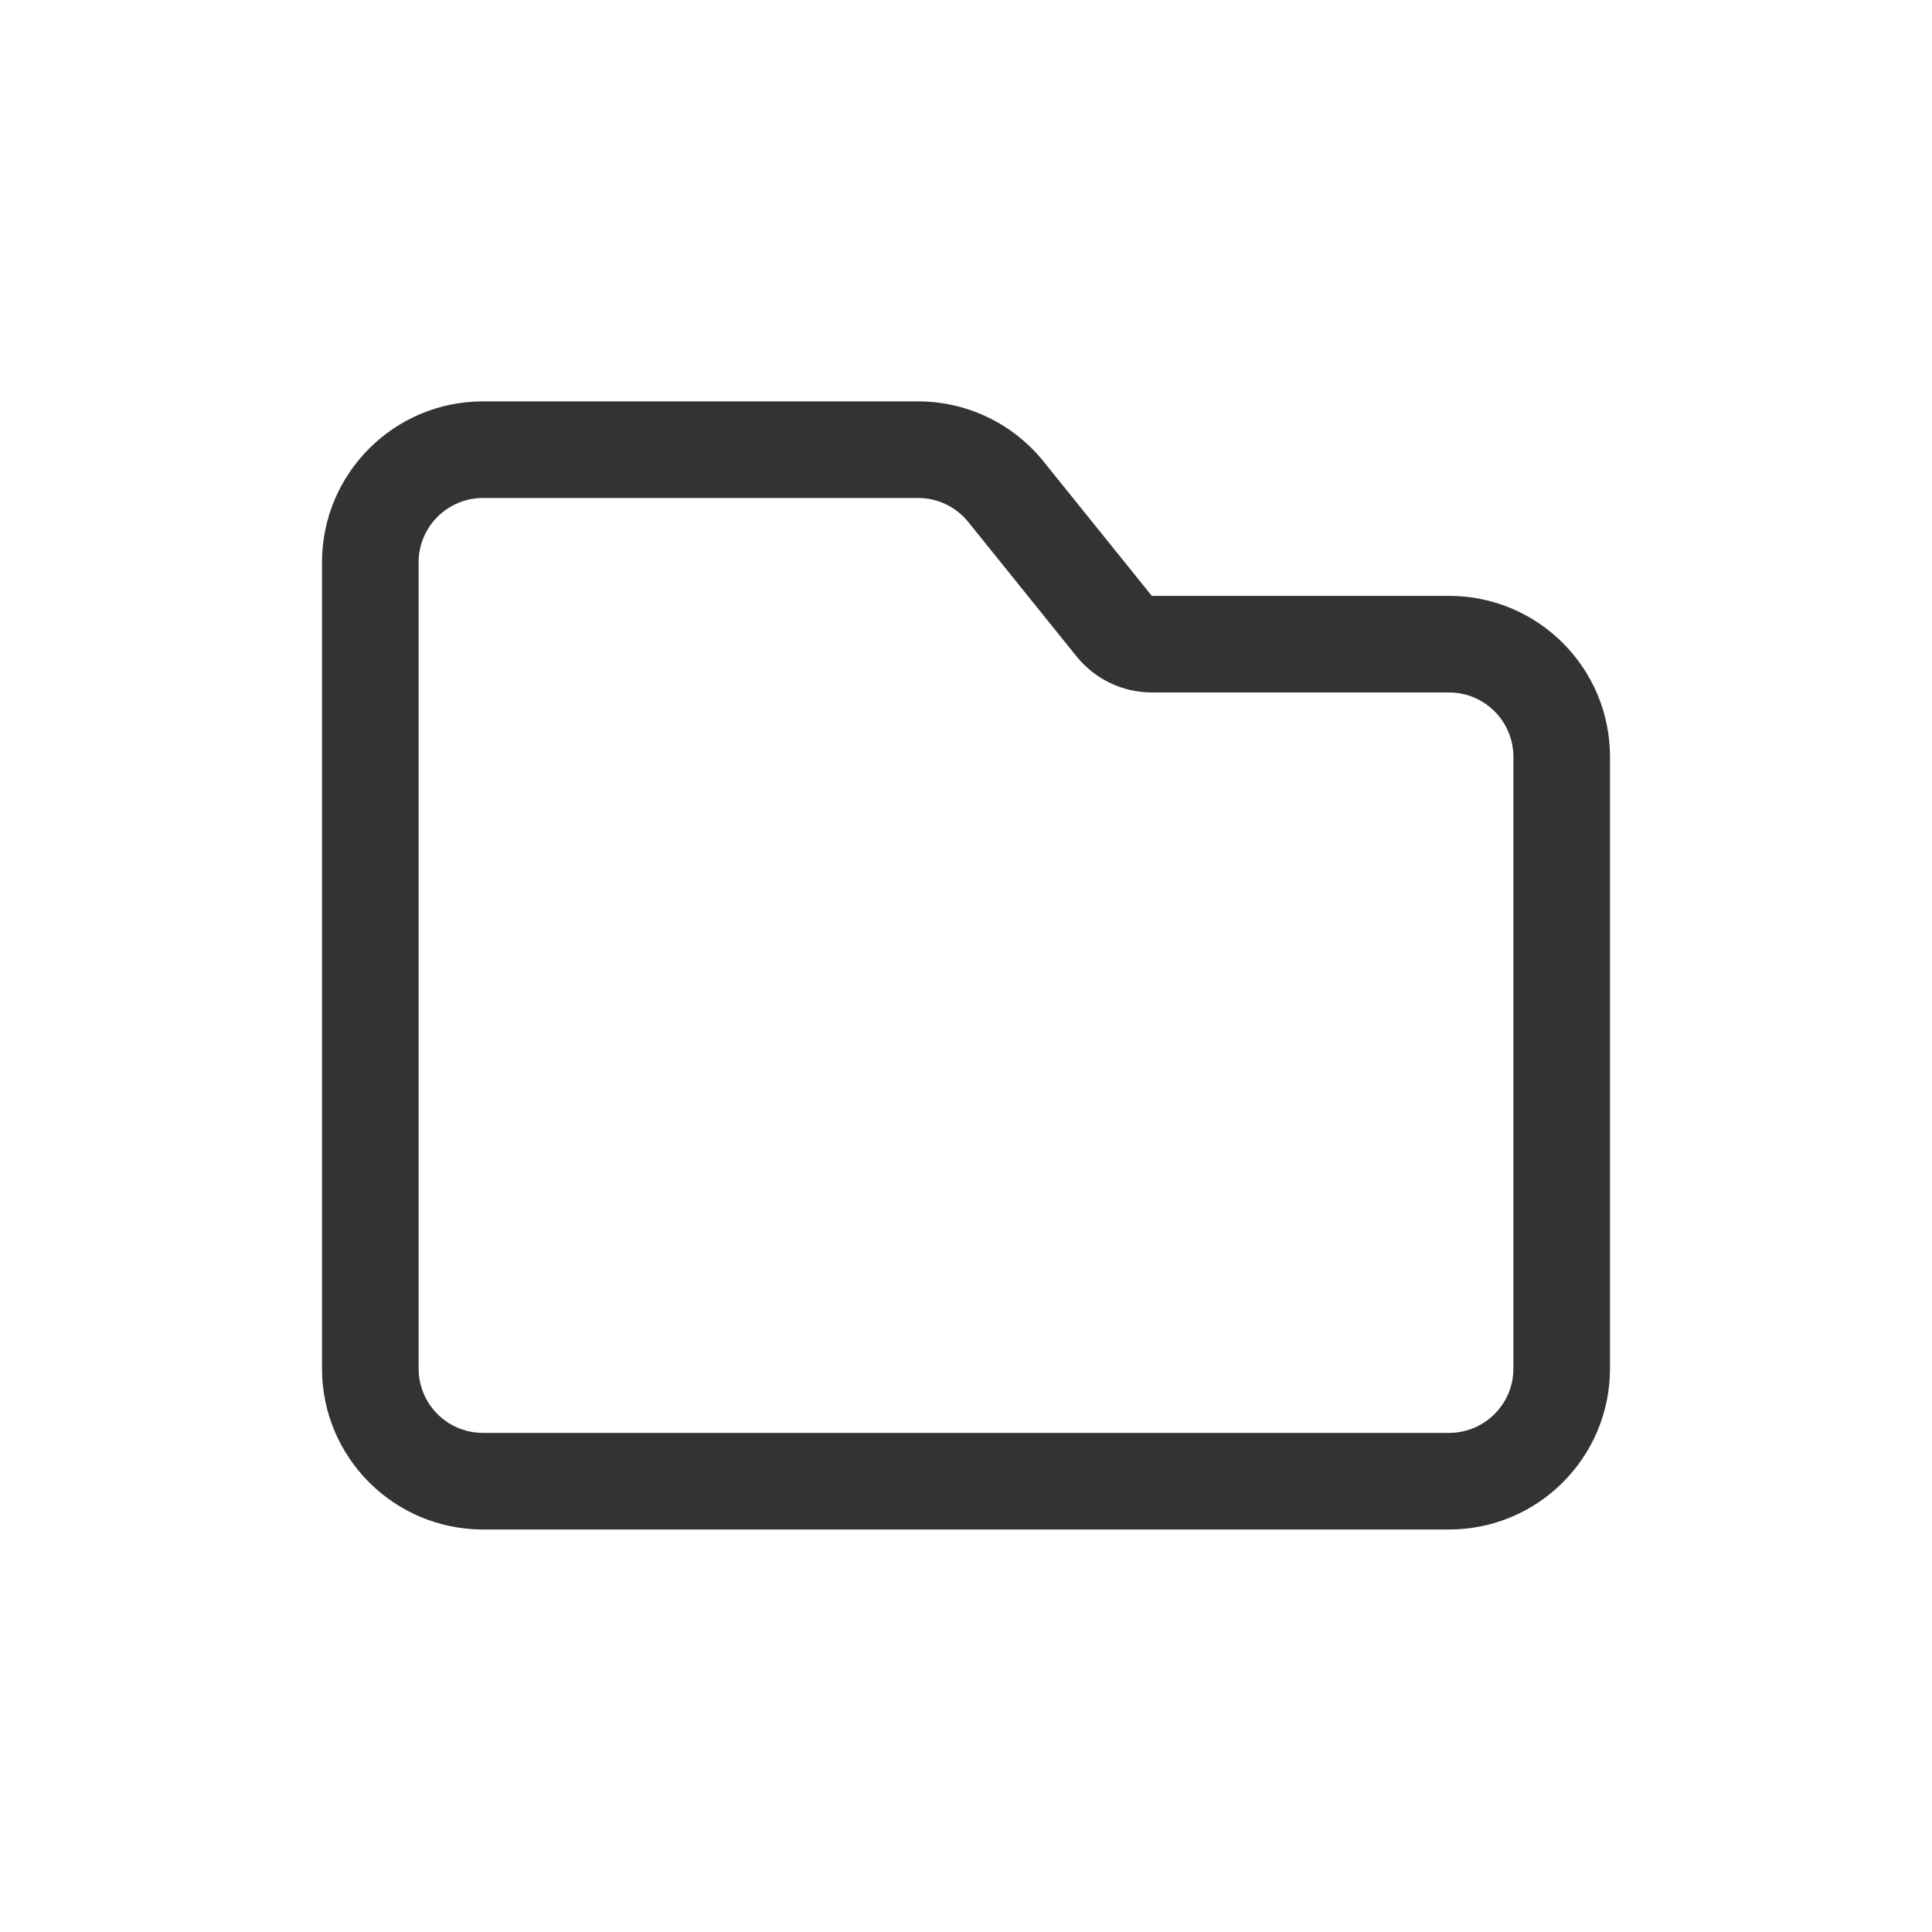 <svg width="24" height="24" viewBox="0 0 24 24" fill="none" xmlns="http://www.w3.org/2000/svg">
<path fill-rule="evenodd" clip-rule="evenodd" d="M5.2 9.349C5.2 9.362 5.2 9.375 5.2 9.389L5.2 9.402V17C5.2 17.442 5.558 17.8 6 17.8H18C18.442 17.8 18.8 17.442 18.8 17V9.402C18.8 8.96 18.442 8.602 18 8.602H14.308C13.945 8.602 13.602 8.437 13.374 8.155L12.028 6.484C11.876 6.296 11.647 6.186 11.405 6.186H6C5.558 6.186 5.2 6.545 5.2 6.986L5.2 9.345L5.2 9.349ZM14.308 7.402L12.962 5.731C12.582 5.26 12.01 4.986 11.405 4.986H6C4.895 4.986 4 5.882 4 6.986L4 9.345L4 9.37L4 9.402V17C4 18.105 4.895 19 6 19H18C19.105 19 20 18.105 20 17V9.402C20 8.297 19.105 7.402 18 7.402H14.308Z" fill="#333333"/>
</svg>
